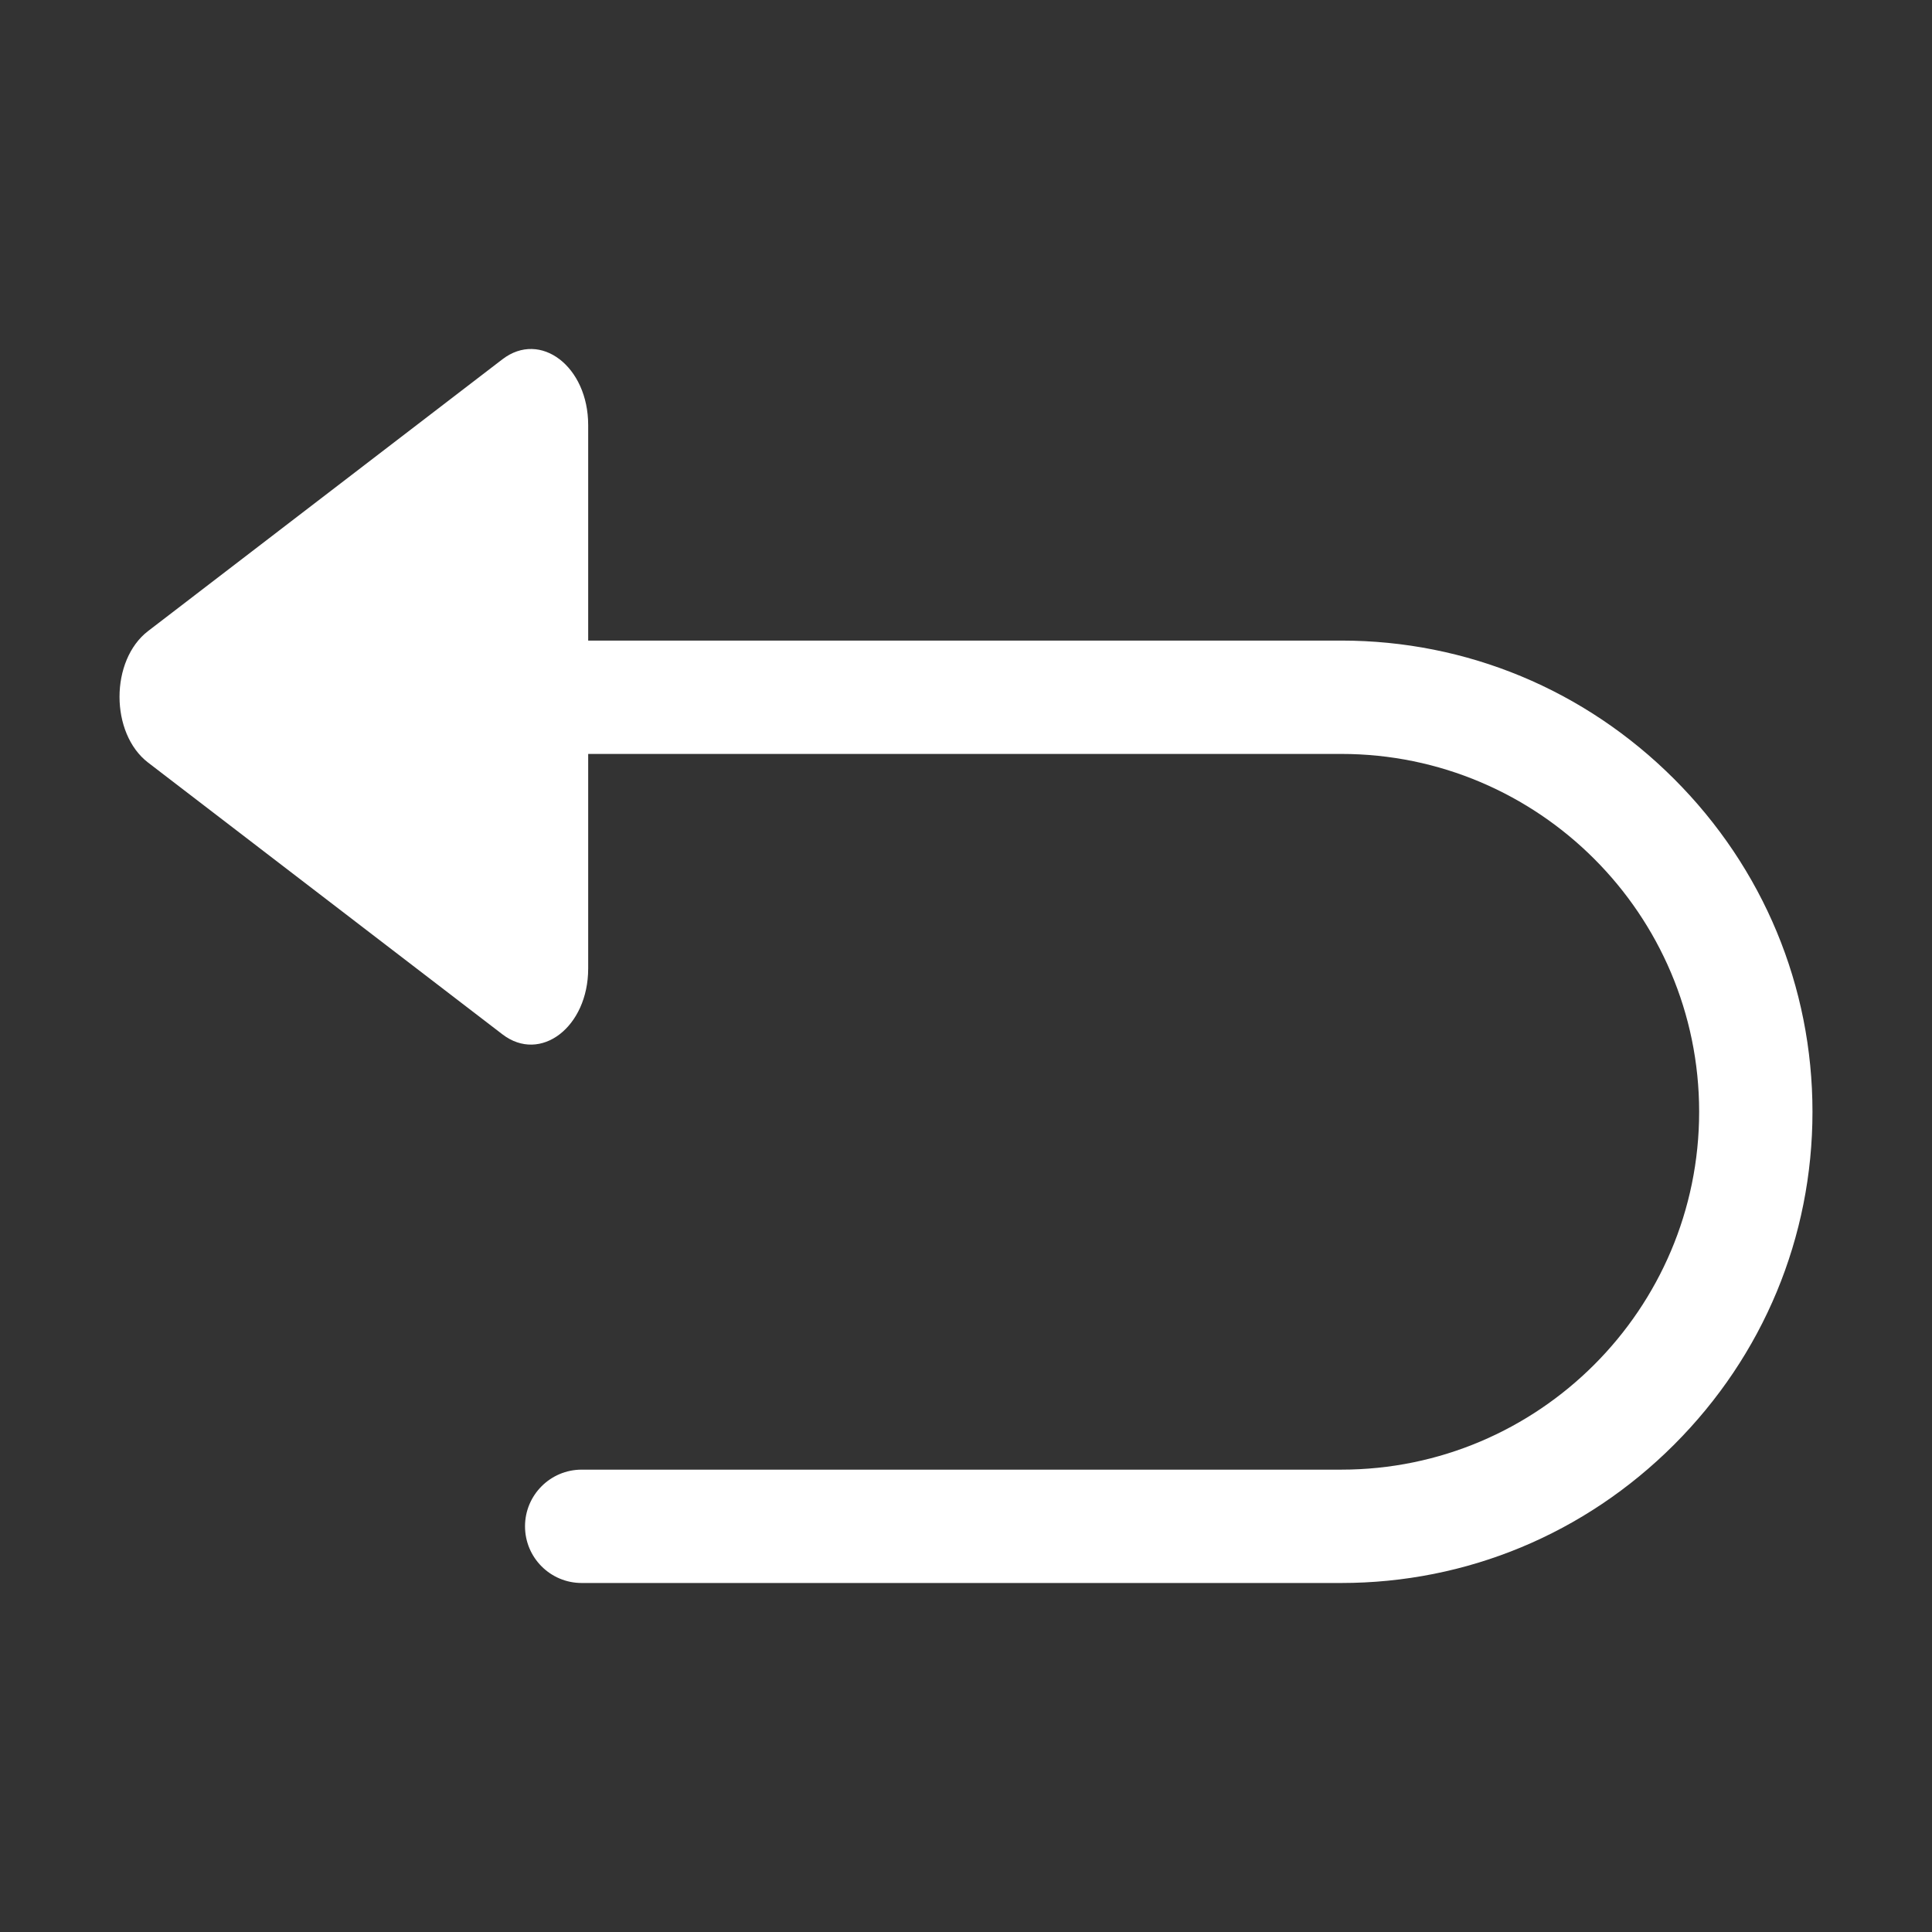 <?xml version="1.0" standalone="no"?><!DOCTYPE svg PUBLIC "-//W3C//DTD SVG 1.1//EN" "http://www.w3.org/Graphics/SVG/1.1/DTD/svg11.dtd"><svg t="1676000658339" class="icon" viewBox="0 0 1024 1024" version="1.1" xmlns="http://www.w3.org/2000/svg" p-id="2867" xmlns:xlink="http://www.w3.org/1999/xlink" width="200" height="200"><rect x="0" y="0" width="1024" height="1024" fill="#333333" stroke="none"/><path d="M710.91 839.02h-402.6c-16.59 0-30.04-13.45-30.04-30.04s13.45-30.04 30.04-30.04h402.6c104.58 0 189.67-85.09 189.67-189.67 0-104.59-85.09-189.67-189.67-189.67H254.35c-16.59 0-30.04-13.45-30.04-30.04s13.45-30.04 30.04-30.04H710.9c66.47 0 129.11 26.04 176.41 73.34 47.29 47.29 73.34 109.94 73.34 176.41S934.6 718.4 887.31 765.69c-47.29 47.29-109.94 73.33-176.4 73.33z" fill="#ffffff" p-id="2868"></path><path d="M78.5 334.46l187.79-144.03c20.2-15.5 45.46 3.87 45.46 34.86v288.06c0 30.99-25.25 50.36-45.46 34.86L78.5 404.19c-20.2-15.5-20.2-54.23 0-69.73z" fill="#ffffff" p-id="2869"></path></svg>